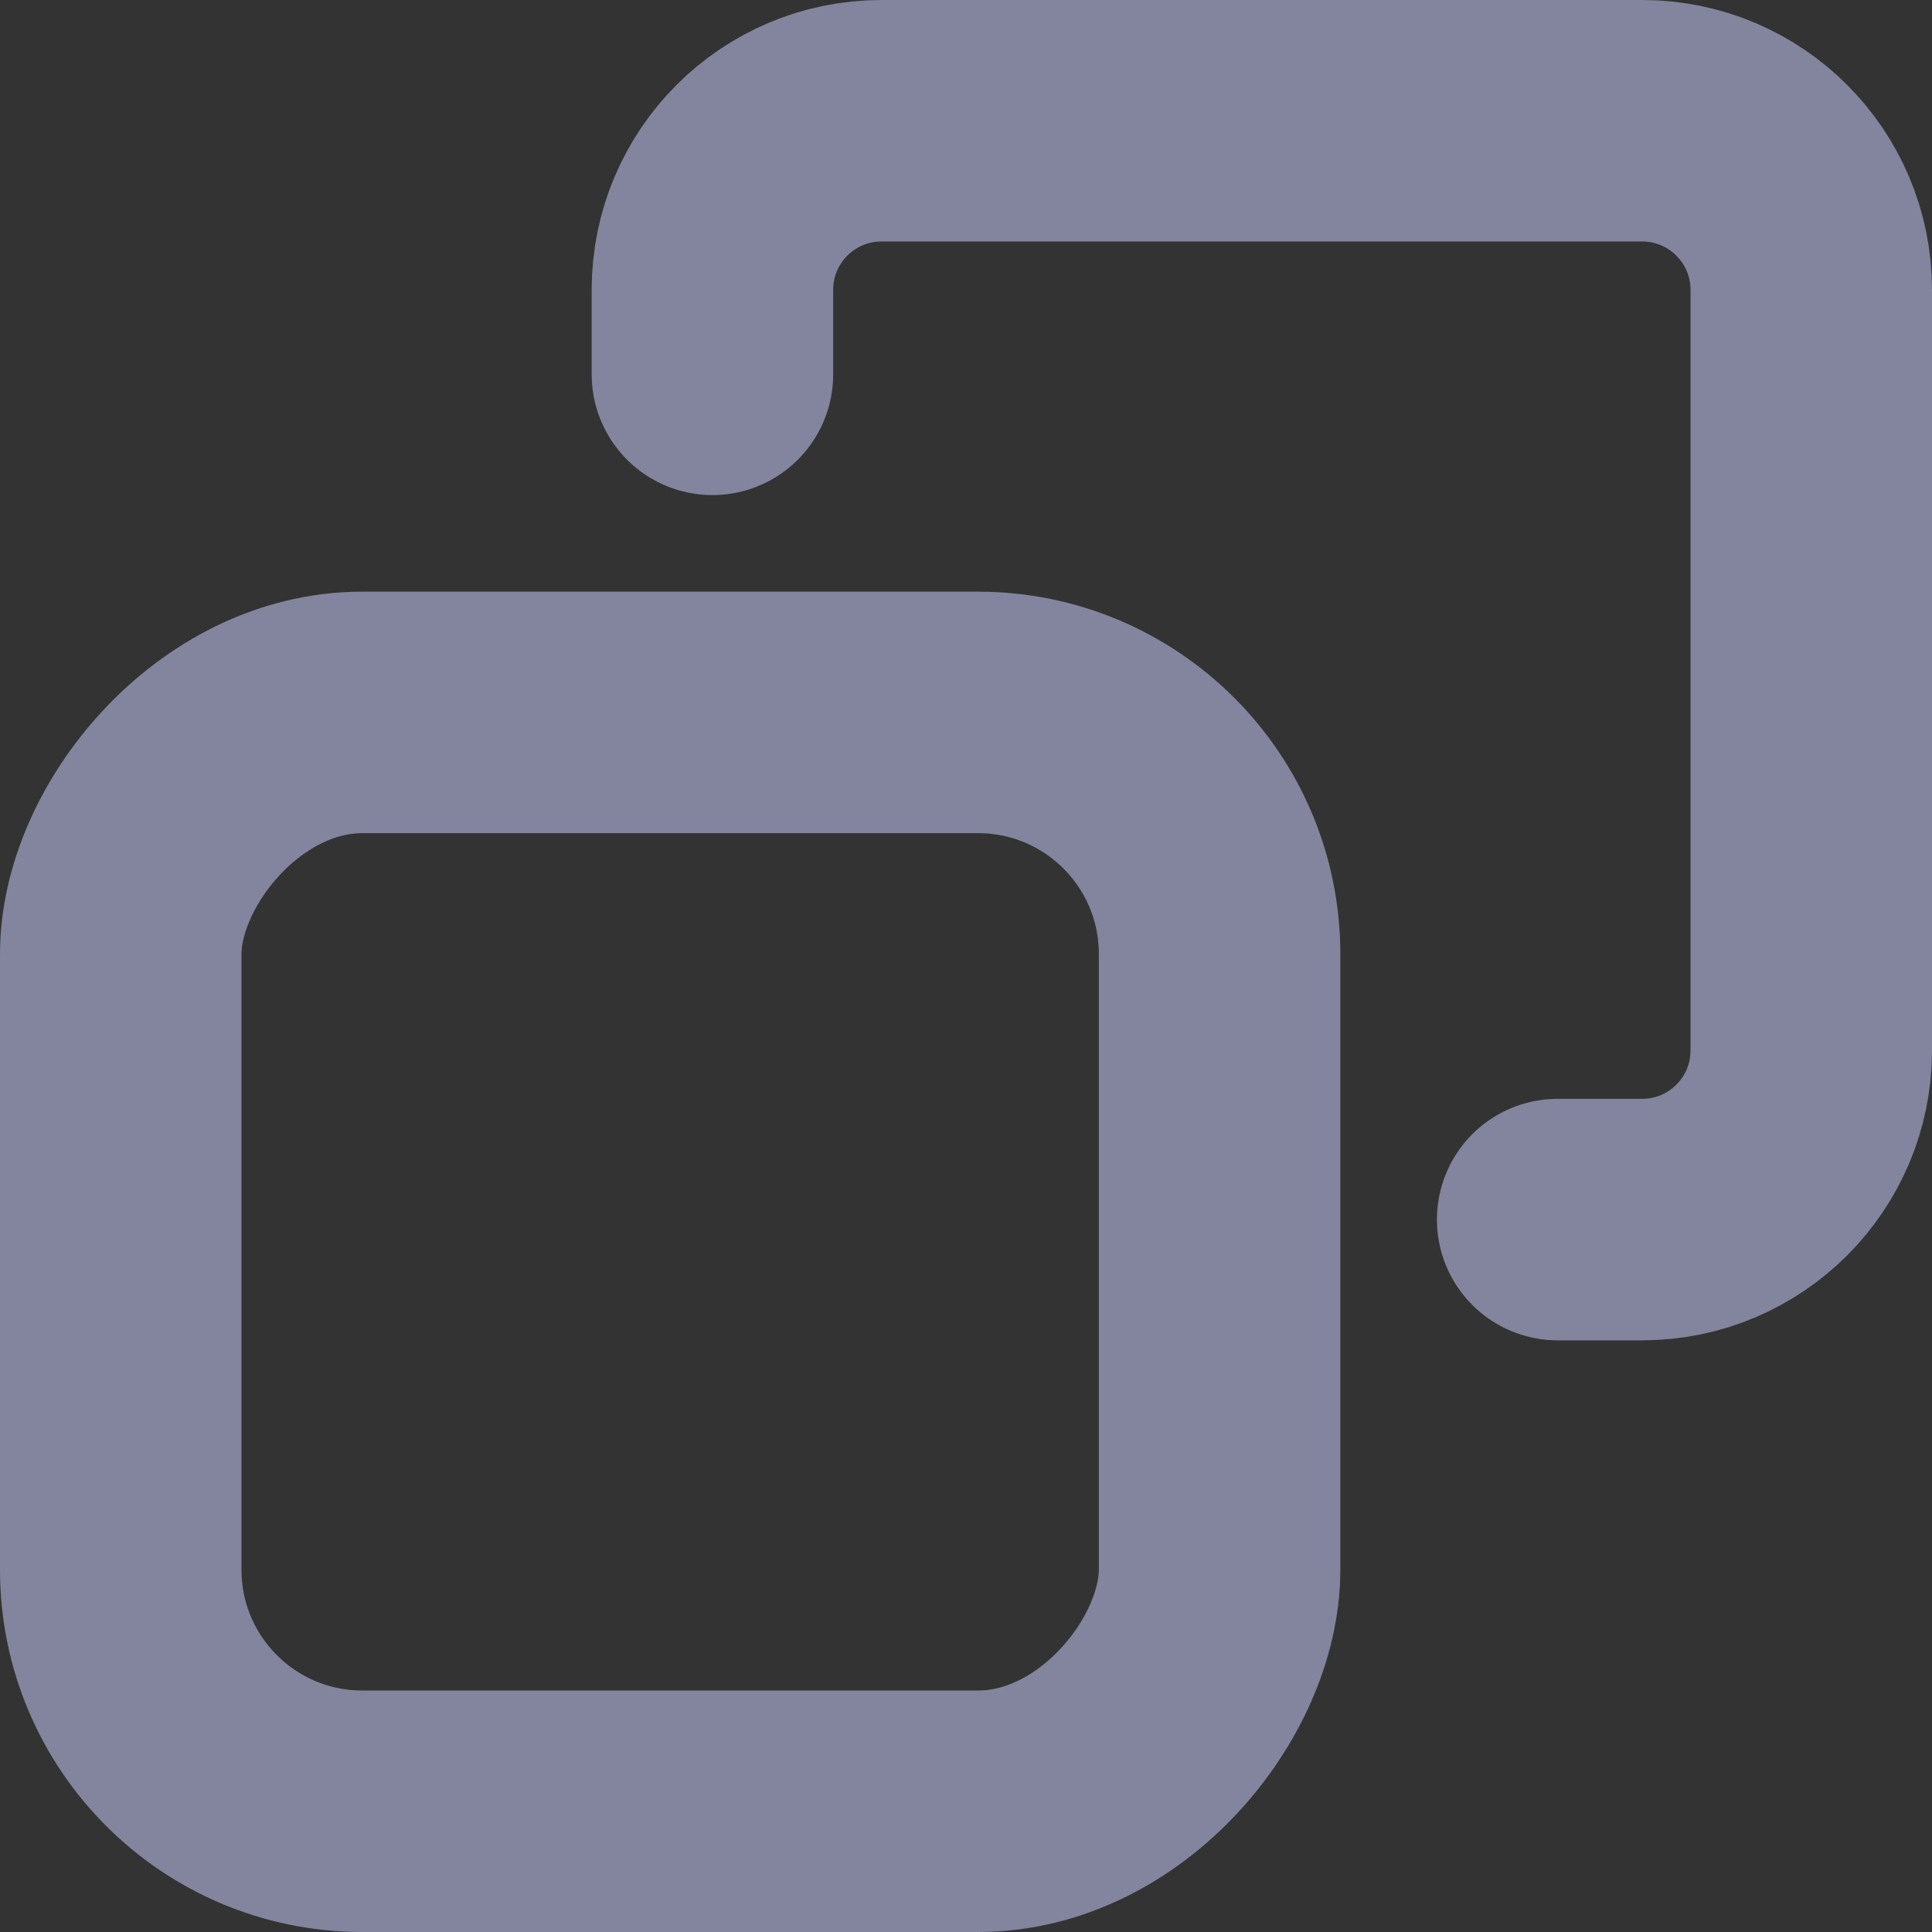 <?xml version="1.0" encoding="UTF-8"?>
<svg width="16px" height="16px" viewBox="0 0 16 16" version="1.1" xmlns="http://www.w3.org/2000/svg" xmlns:xlink="http://www.w3.org/1999/xlink">
    <rect x="0" y="0" width="16" height="16" fill="#333333" stroke="none"/>
    <title>Group 4</title>
    <g id="web_final" stroke="none" stroke-width="1" fill="none" fill-rule="evenodd">
        <g id="01-05-search-result_web" transform="translate(-750, -182)">
            <rect id="Rectangle" stroke="#EAEBF7" x="90" y="165" width="700" height="148" rx="12"></rect>
            <g id="Group-4" transform="translate(751, 183)" stroke="#83859E" stroke-linecap="round" stroke-linejoin="round" stroke-width="2">
                <rect id="Rectangle" transform="translate(4.55, 9.45) scale(-1, 1) translate(-4.55, -9.45) " x="1.82964754e-13" y="4.9" width="9.1" height="9.1" rx="2"></rect>
                <path d="M7,9.1 L6.3,9.1 C5.527,9.1 4.9,8.473 4.9,7.7 L4.9,1.4 C4.9,0.627 5.527,1.15463195e-14 6.3,1.15463195e-14 L12.6,1.15463195e-14 C13.373,1.15463195e-14 14,0.627 14,1.4 L14,2.1" id="Path" transform="translate(9.45, 4.55) scale(-1, 1) translate(-9.45, -4.55) "></path>
            </g>
        </g>
    </g>
</svg>